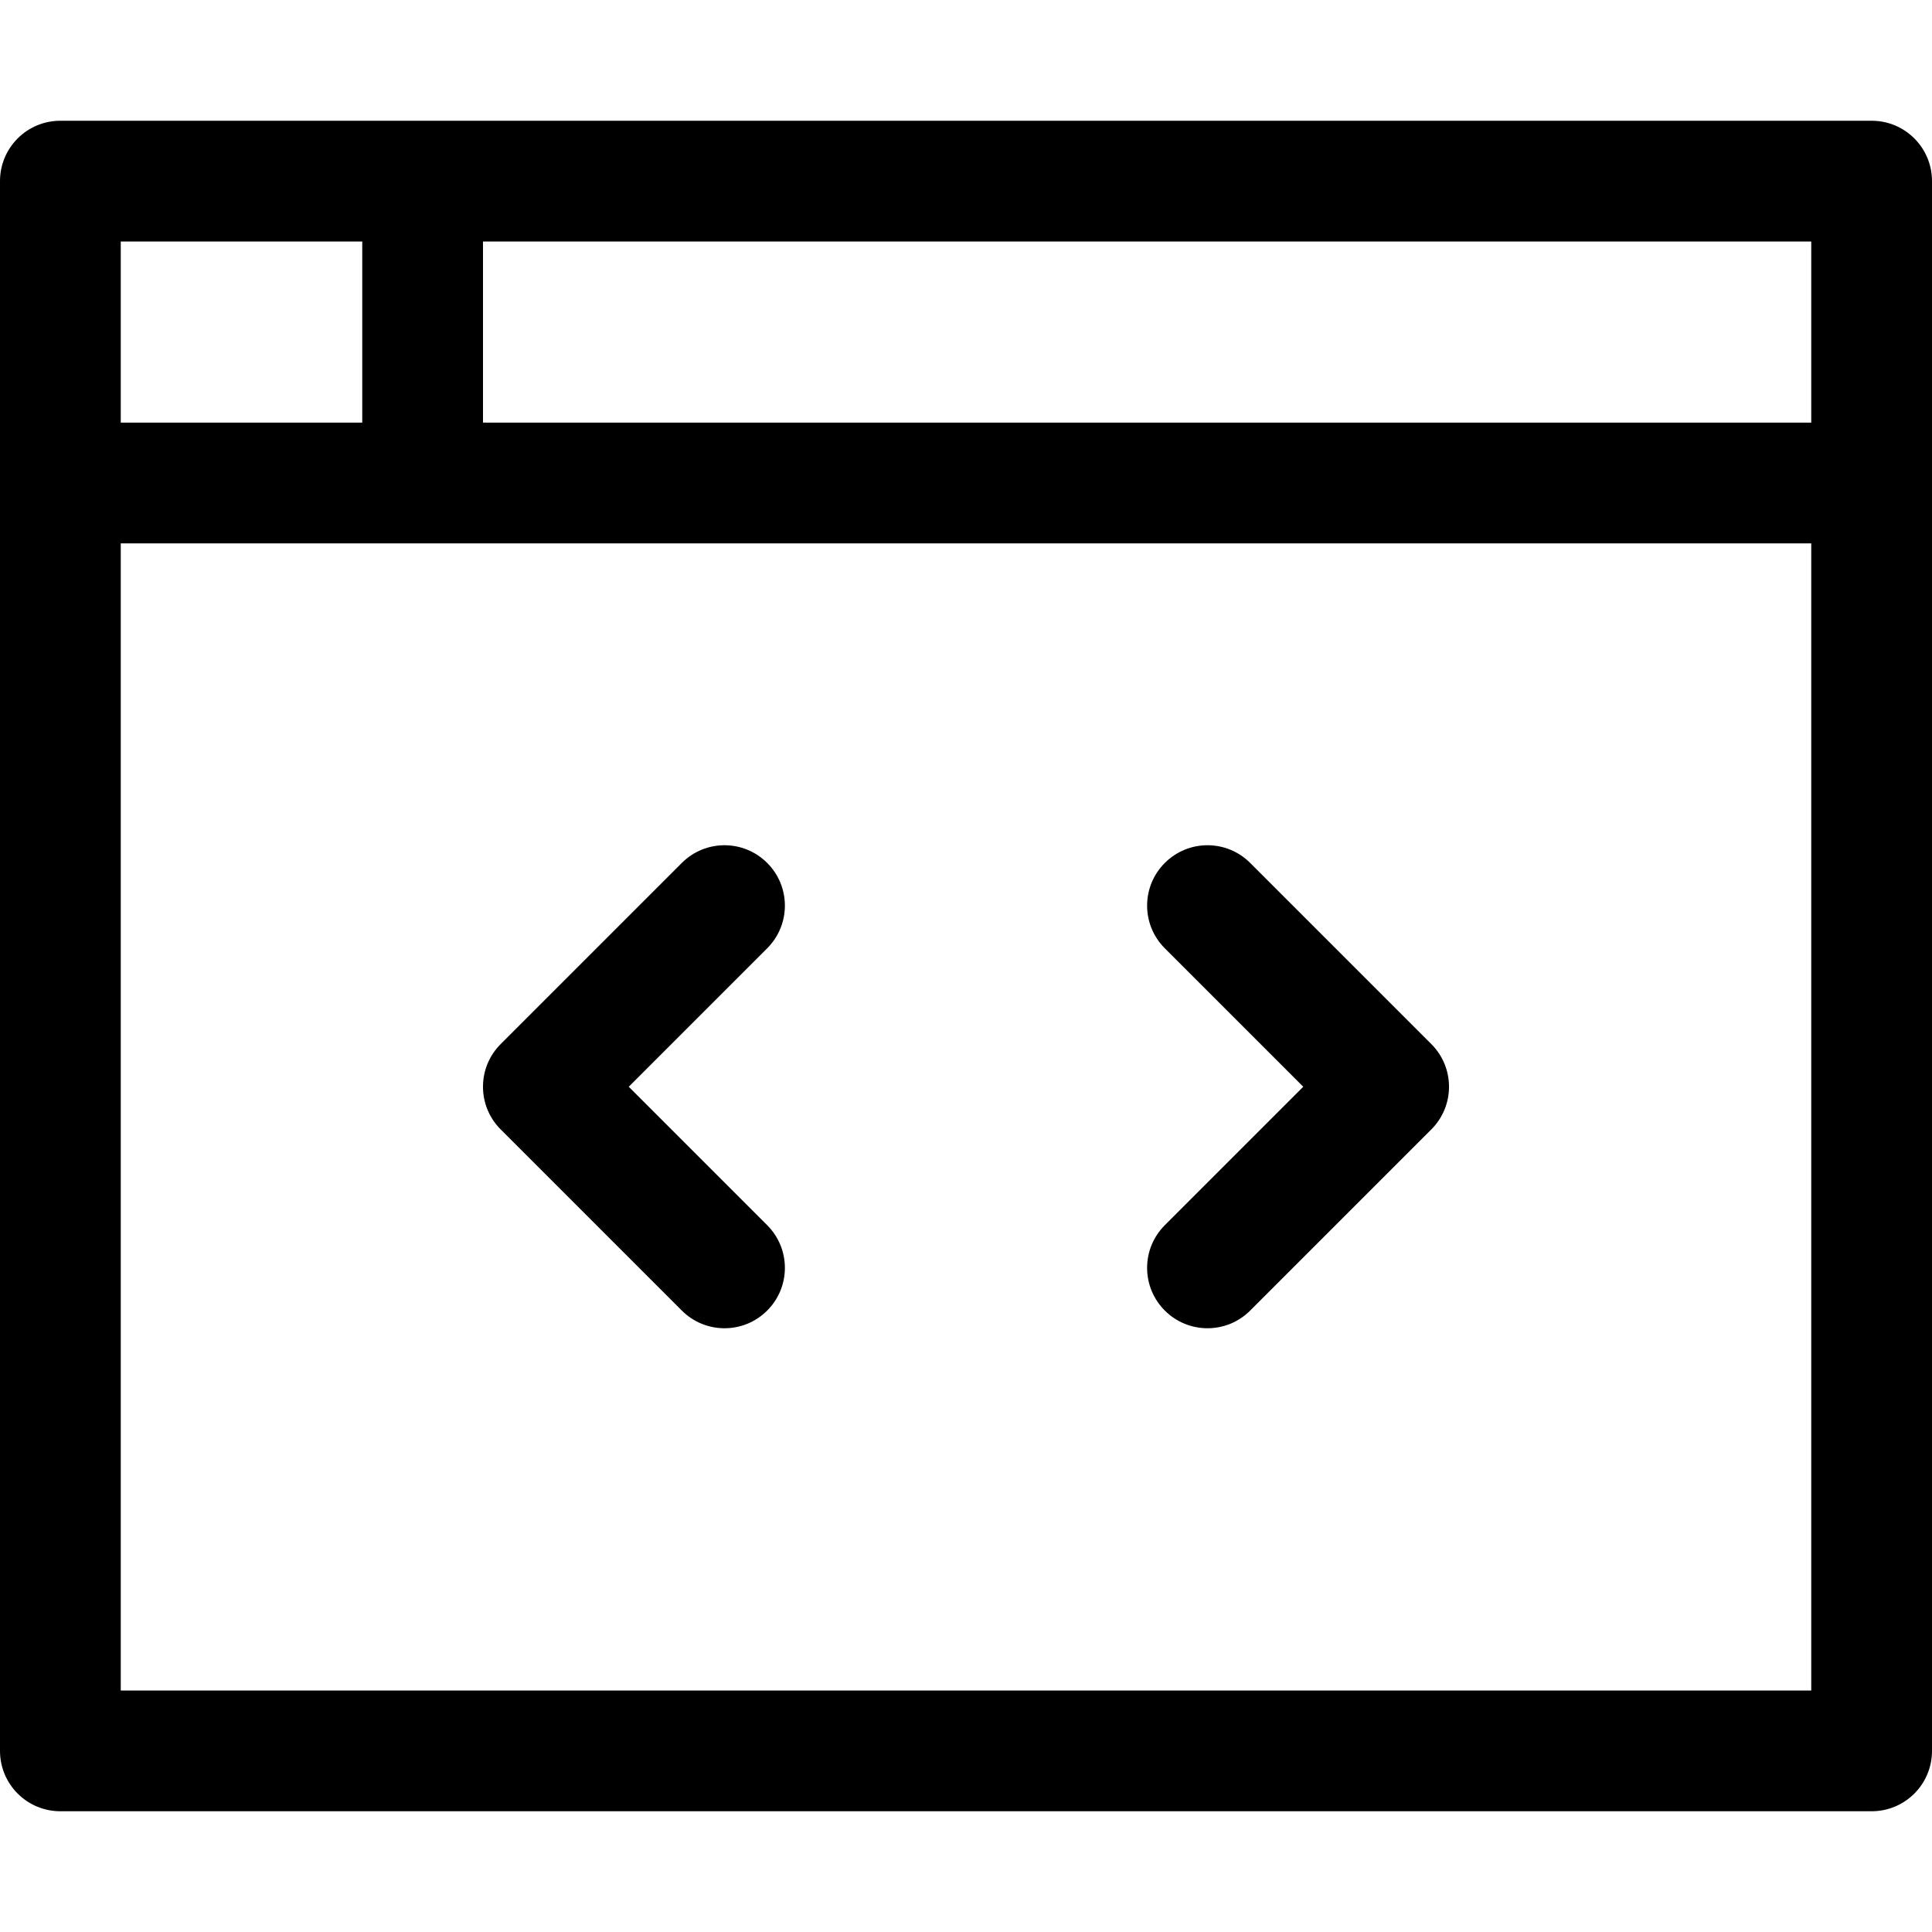 <?xml version="1.0" encoding="utf-8"?>
<!-- Generator: Adobe Illustrator 19.2.1, SVG Export Plug-In . SVG Version: 6.00 Build 0)  -->
<!DOCTYPE svg PUBLIC "-//W3C//DTD SVG 1.1//EN" "http://www.w3.org/Graphics/SVG/1.1/DTD/svg11.dtd">
<svg version="1.1" id="Layer_1" xmlns="http://www.w3.org/2000/svg" xmlns:xlink="http://www.w3.org/1999/xlink" x="0px" y="0px"
	 width="32px" height="32px" viewBox="0 0 32 32" enable-background="new 0 0 32 32" xml:space="preserve">
<path d="M31,2H1C0.447,2,0,2.447,0,3v26c0,0.553,0.447,1,1,1h30c0.553,0,1-0.447,1-1V3C32,2.447,31.553,2,31,2z M30,7H8V4h22V7z
	 M6,4v3H2V4H6z M2,28V9h28v19H2z"/>
<path d="M12.707,14.293c-0.391-0.391-1.023-0.391-1.414,0l-3,3c-0.391,0.391-0.391,1.023,0,1.414l3,3C11.488,21.902,11.744,22,12,22
	s0.512-0.098,0.707-0.293c0.391-0.391,0.391-1.023,0-1.414L10.414,18l2.293-2.293C13.098,15.316,13.098,14.684,12.707,14.293z"/>
<path d="M20.707,14.293c-0.391-0.391-1.023-0.391-1.414,0s-0.391,1.023,0,1.414L21.586,18l-2.293,2.293
	c-0.391,0.391-0.391,1.023,0,1.414C19.488,21.902,19.744,22,20,22s0.512-0.098,0.707-0.293l3-3c0.391-0.391,0.391-1.023,0-1.414
	L20.707,14.293z"/>
</svg>
